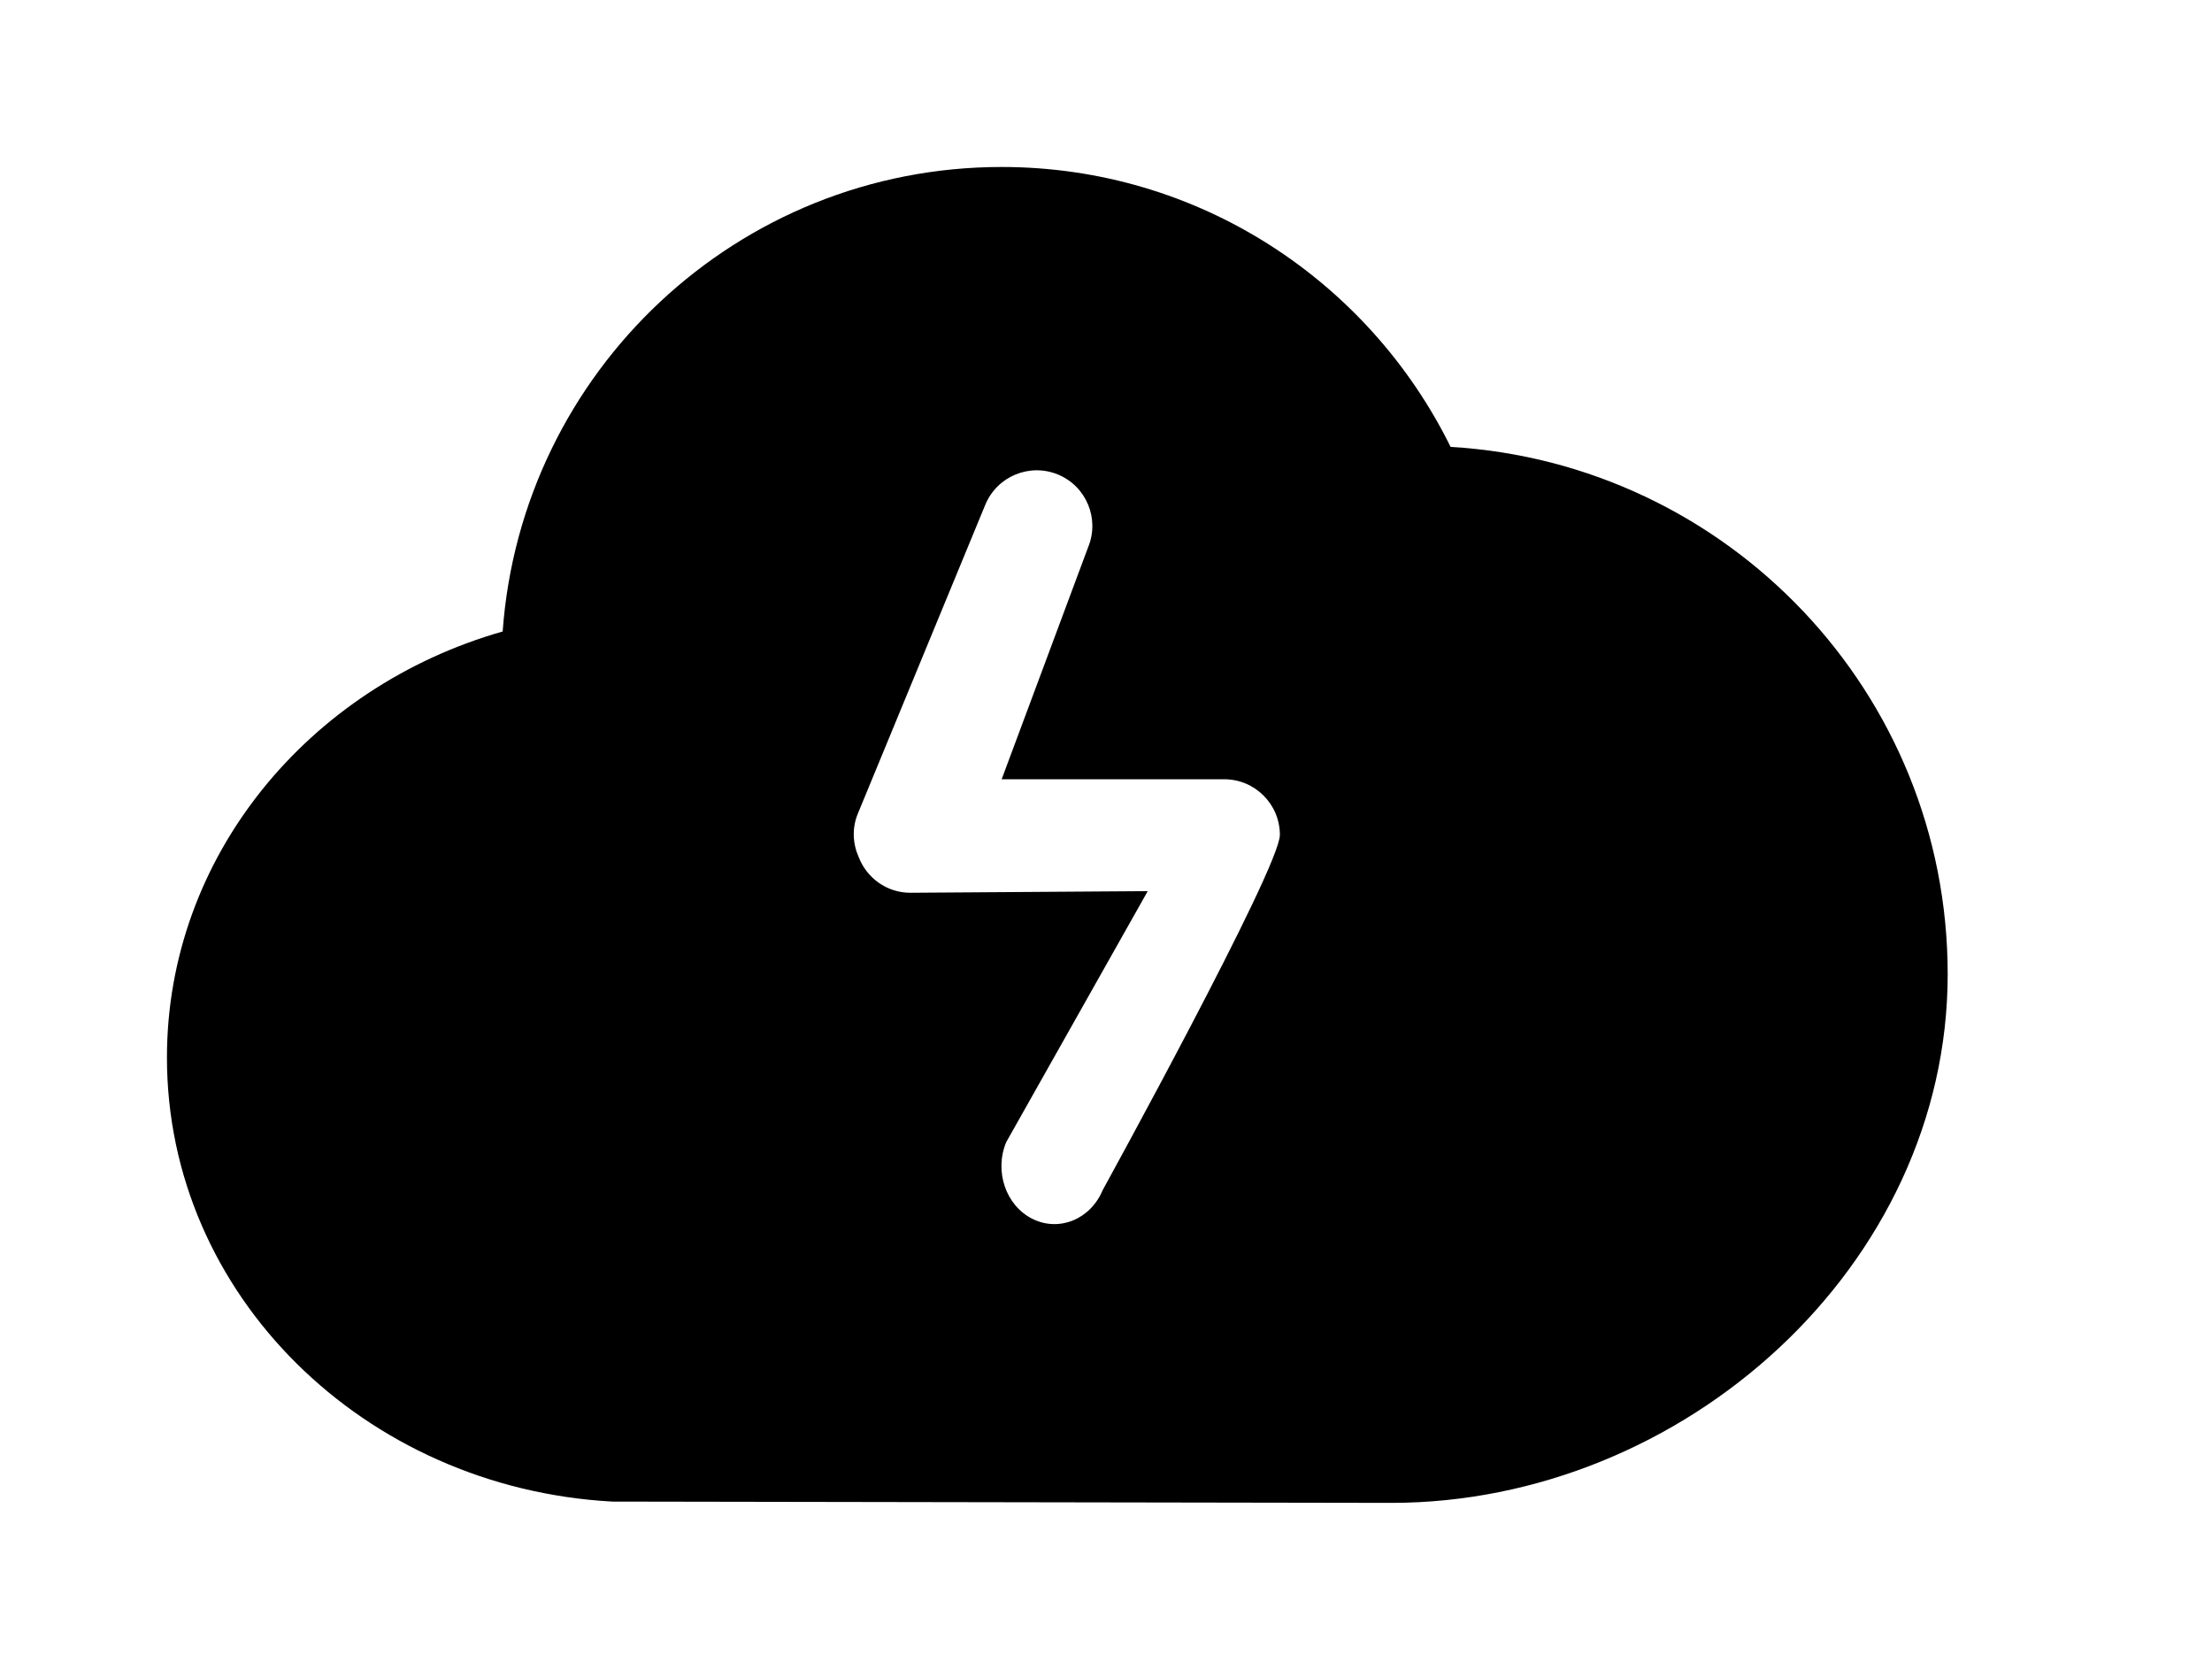 <!-- Generated by IcoMoon.io -->
<svg version="1.1" xmlns="http://www.w3.org/2000/svg" width="53" height="40" viewBox="0 0 53 40">
<title>bm-thunder1</title>
<path d="M26.421 28.508c-0.289 0.697-1.041 1.008-1.68 0.691-0.64-0.316-0.923-1.14-0.632-1.839l3.391-6.013-5.688 0.039c-0.565 0-1.043-0.355-1.236-0.851-0.144-0.323-0.167-0.697-0.020-1.049l3.052-7.395c0.281-0.68 1.060-1.005 1.741-0.724 0.68 0.28 1.004 1.060 0.723 1.741l-2.072 5.559h5.333c0.736 0 1.333 0.597 1.333 1.333 0 0.792-4.245 8.508-4.245 8.508v0zM34.756 10.704c-1.957-3.967-6.032-6.704-10.756-6.704-6.333 0-11.507 4.909-11.956 11.127-4.655 1.327-8.044 5.393-8.044 10.207 0 5.68 4.72 10.308 10.667 10.636 0 0 18.441 0.031 18.667 0.031 6.996 0 13.333-5.671 13.333-12.667 0-6.74-5.269-12.236-11.911-12.629v0z"></path>
</svg>
